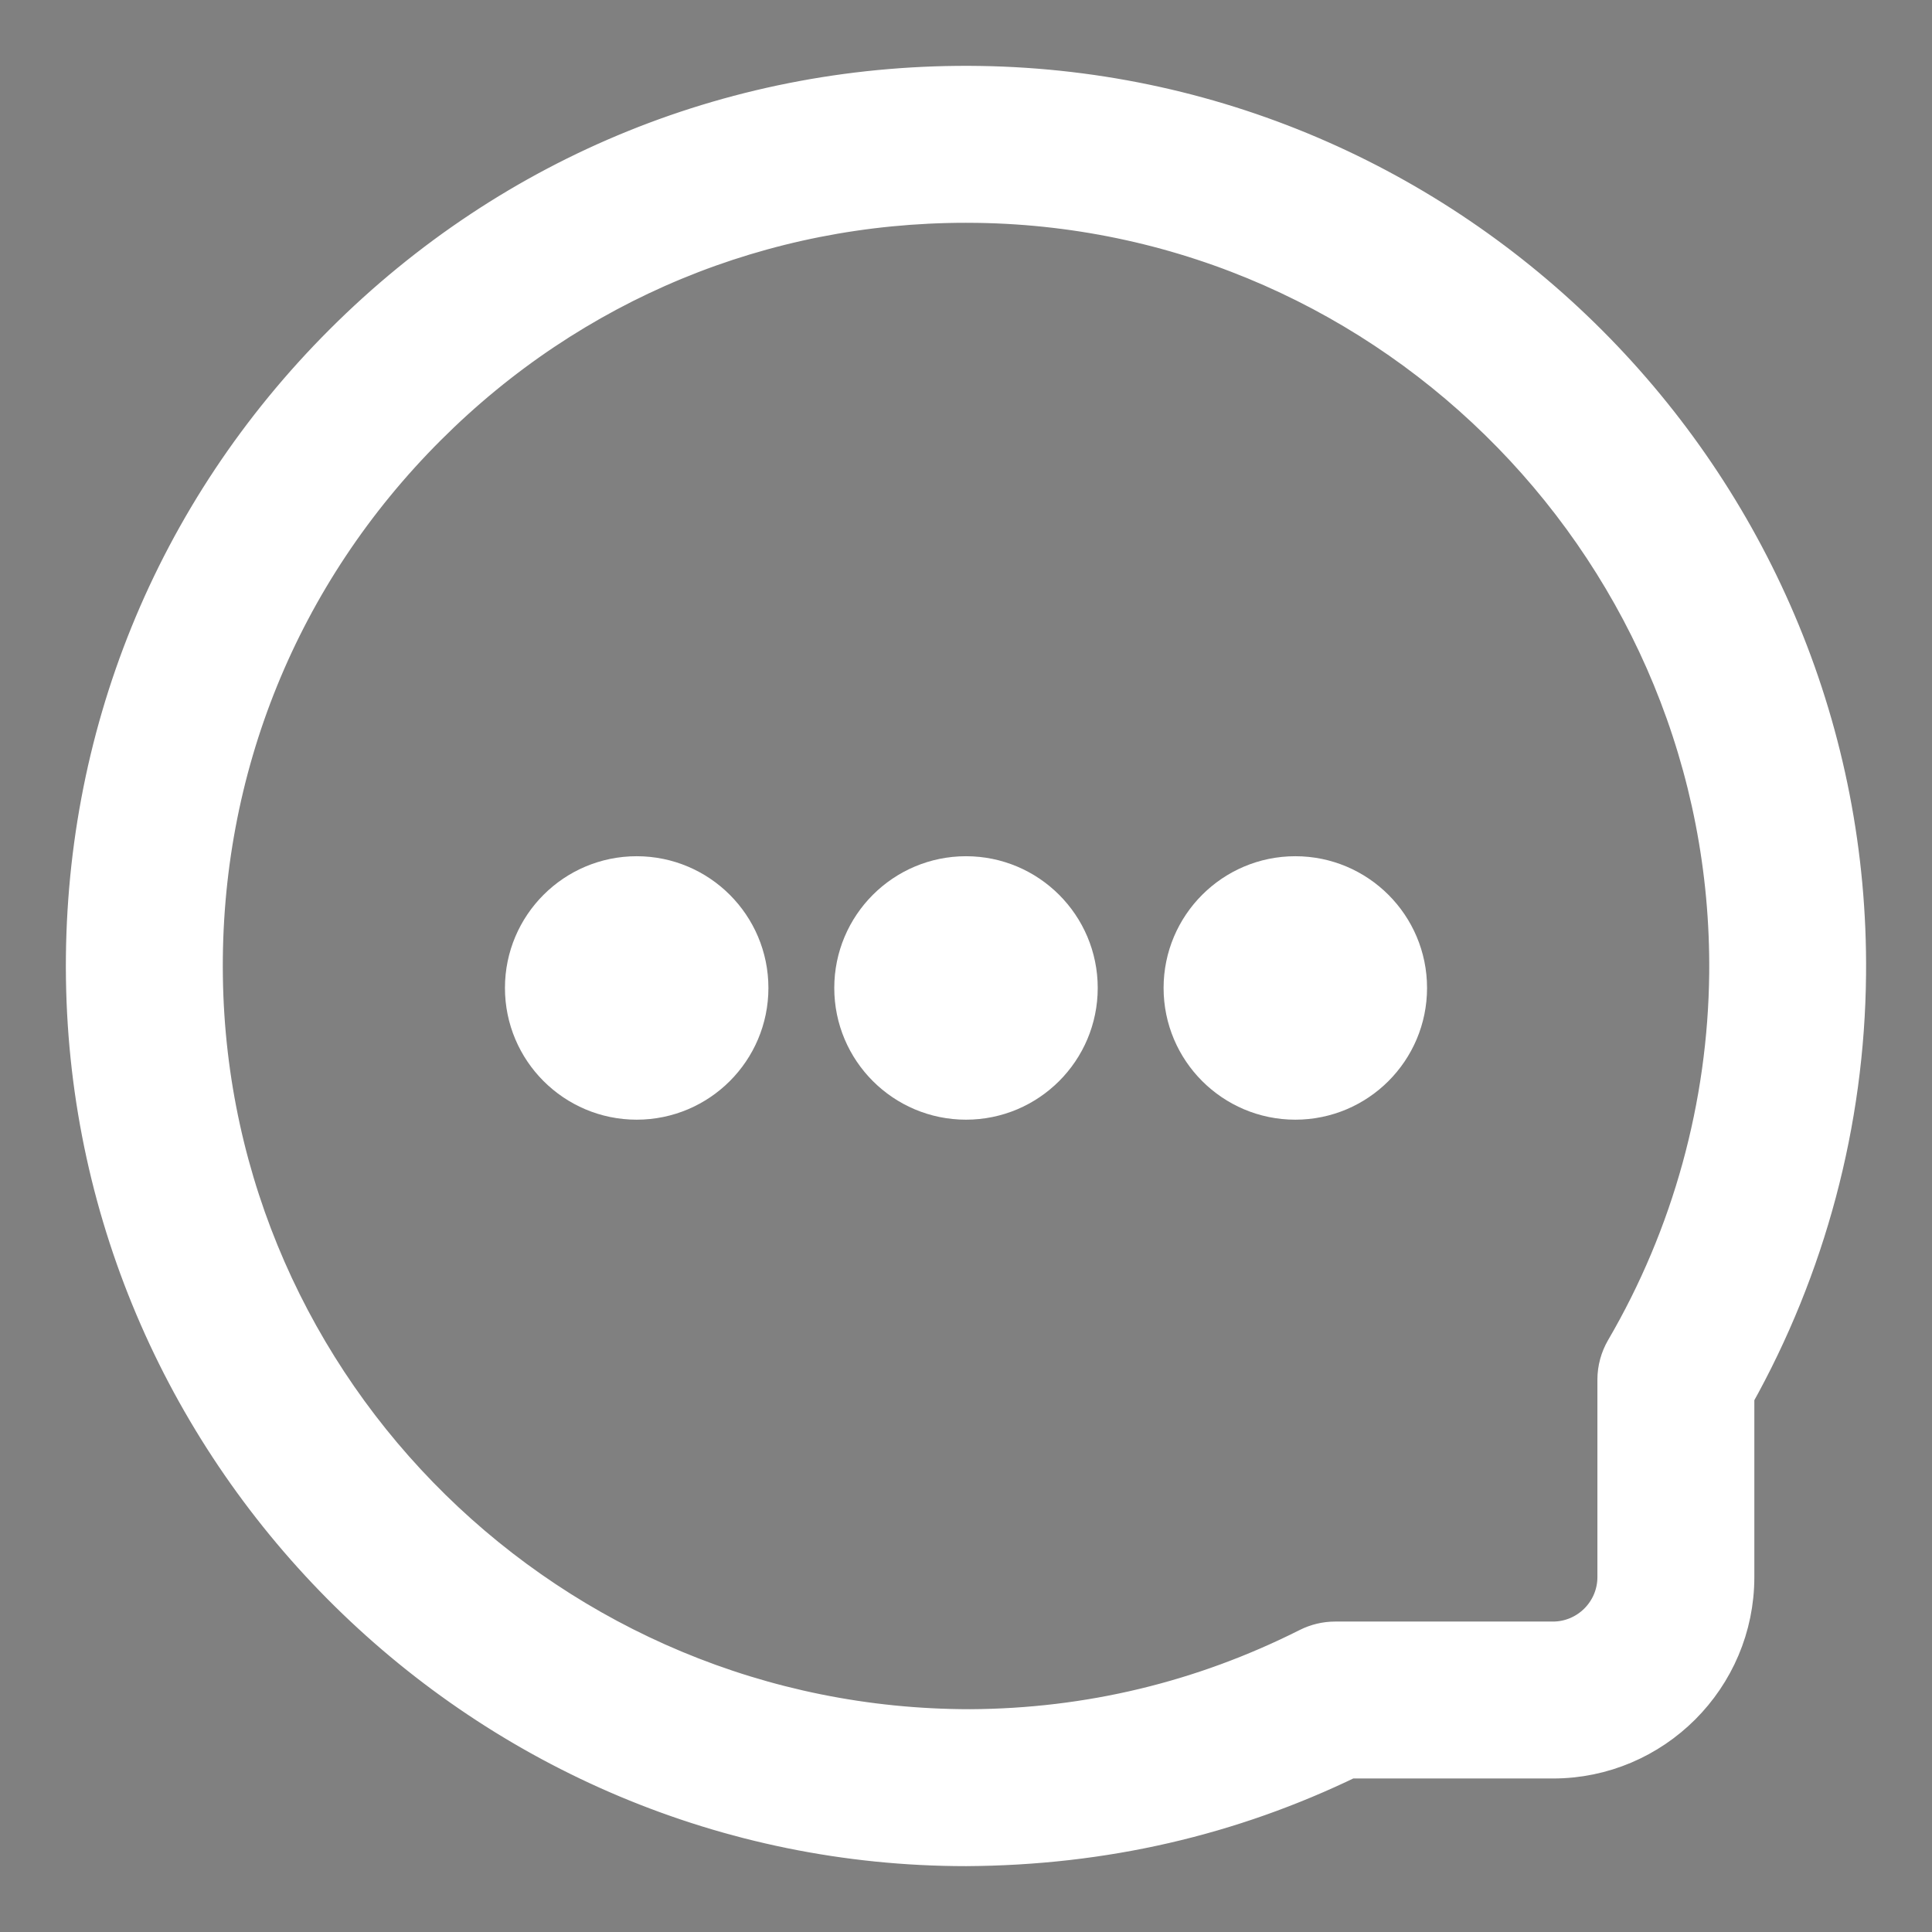 <?xml version="1.0" encoding="UTF-8"?>
<svg width="22px" height="22px" viewBox="0 0 22 22" version="1.1" xmlns="http://www.w3.org/2000/svg" xmlns:xlink="http://www.w3.org/1999/xlink">
    <rect x="0" y="0" width="22" height="22" fill="#808080" stroke="none"/>
    <!-- Generator: Sketch 51.1 (57501) - http://www.bohemiancoding.com/sketch -->
    <title>icon</title>
    <desc>Created with Sketch.</desc>
    <defs></defs>
    <g id="TIMELINE" stroke="none" stroke-width="1" fill="none" fill-rule="evenodd">
        <g id="Timeline-(≥992px)" transform="translate(-305, -30)">
            <g id="Nav">
                <g id="conversations" transform="translate(306, 31)">
                    <g id="icon">
                        <g id="SVGCleanerId_0" fill="#000000" fill-rule="nonzero">
                            <path d="M10.156,0.001 C7.427,-0.041 4.862,0.998 2.933,2.925 C1.004,4.852 -0.037,7.416 0.001,10.144 C0.078,15.59 4.558,20 10,20 C10.018,20 10.036,20 10.054,20 C11.56,19.992 13.005,19.656 14.353,19.002 L16.683,19.002 C17.81,19.002 18.727,18.085 18.727,16.958 L18.727,14.88 C19.544,13.422 19.984,11.772 19.999,10.096 C20.052,4.614 15.636,0.085 10.156,0.001 Z M17.528,14.385 C17.471,14.483 17.44,14.595 17.44,14.709 L17.44,16.958 C17.44,17.376 17.1,17.715 16.683,17.715 L14.203,17.715 C14.102,17.715 14.003,17.739 13.913,17.784 C12.704,18.393 11.404,18.706 10.047,18.713 C10.031,18.713 10.016,18.713 10,18.713 C5.259,18.713 1.355,14.871 1.288,10.126 C1.254,7.749 2.162,5.515 3.843,3.836 C5.491,2.189 7.672,1.287 9.999,1.287 C10.044,1.287 10.09,1.287 10.136,1.288 C14.911,1.361 18.758,5.307 18.713,10.084 C18.698,11.595 18.289,13.082 17.528,14.385 Z" id="Shape"></path>
                        </g>
                        <g id="More-icon" transform="translate(5, 9)" fill="#FFFFFF" stroke="#FFFFFF" stroke-width="0.5">
                            <path d="M8.75,2.5 C8.06,2.5 7.5,1.94 7.5,1.25 C7.5,0.56 8.06,0 8.75,0 C9.44,0 10,0.56 10,1.25 C10,1.94 9.44,2.5 8.75,2.5 Z M5,2.5 C4.31,2.5 3.75,1.94 3.75,1.25 C3.75,0.56 4.31,0 5,0 C5.69,0 6.25,0.56 6.25,1.25 C6.25,1.94 5.69,2.5 5,2.5 Z M1.25,2.5 C0.56,2.5 0,1.94 0,1.25 C0,0.56 0.56,0 1.25,0 C1.94,0 2.5,0.56 2.5,1.25 C2.5,1.94 1.94,2.5 1.25,2.5 Z" id="Oval-3-Copy-2"></path>
                        </g>
                        <path d="M10.156,0.001 C7.427,-0.041 4.862,0.998 2.933,2.925 C1.004,4.852 -0.037,7.416 0.001,10.144 C0.078,15.59 4.558,20 10,20 C11.56,19.992 13.005,19.656 14.353,19.002 L16.683,19.002 C17.81,19.002 18.727,18.085 18.727,16.958 L18.727,14.88 C19.544,13.422 19.984,11.772 19.999,10.096 C20.052,4.614 15.636,0.085 10.156,0.001 Z M17.528,14.385 C17.471,14.483 17.44,14.595 17.44,14.709 L17.44,16.958 C17.44,17.376 17.1,17.715 16.683,17.715 L14.203,17.715 C14.102,17.715 14.003,17.739 13.913,17.784 C12.704,18.393 11.404,18.706 10.047,18.713 C5.259,18.713 1.355,14.871 1.288,10.126 C1.254,7.749 2.162,5.515 3.843,3.836 C5.491,2.189 7.672,1.287 9.999,1.287 C10.044,1.287 10.09,1.287 10.136,1.288 C14.911,1.361 18.758,5.307 18.713,10.084 C18.698,11.595 18.289,13.082 17.528,14.385 Z" id="Shape" stroke="#FFFFFF" stroke-width="0.5" fill="#FFFFFF" fill-rule="nonzero"></path>
                    </g>
                </g>
            </g>
        </g>
    </g>
</svg>